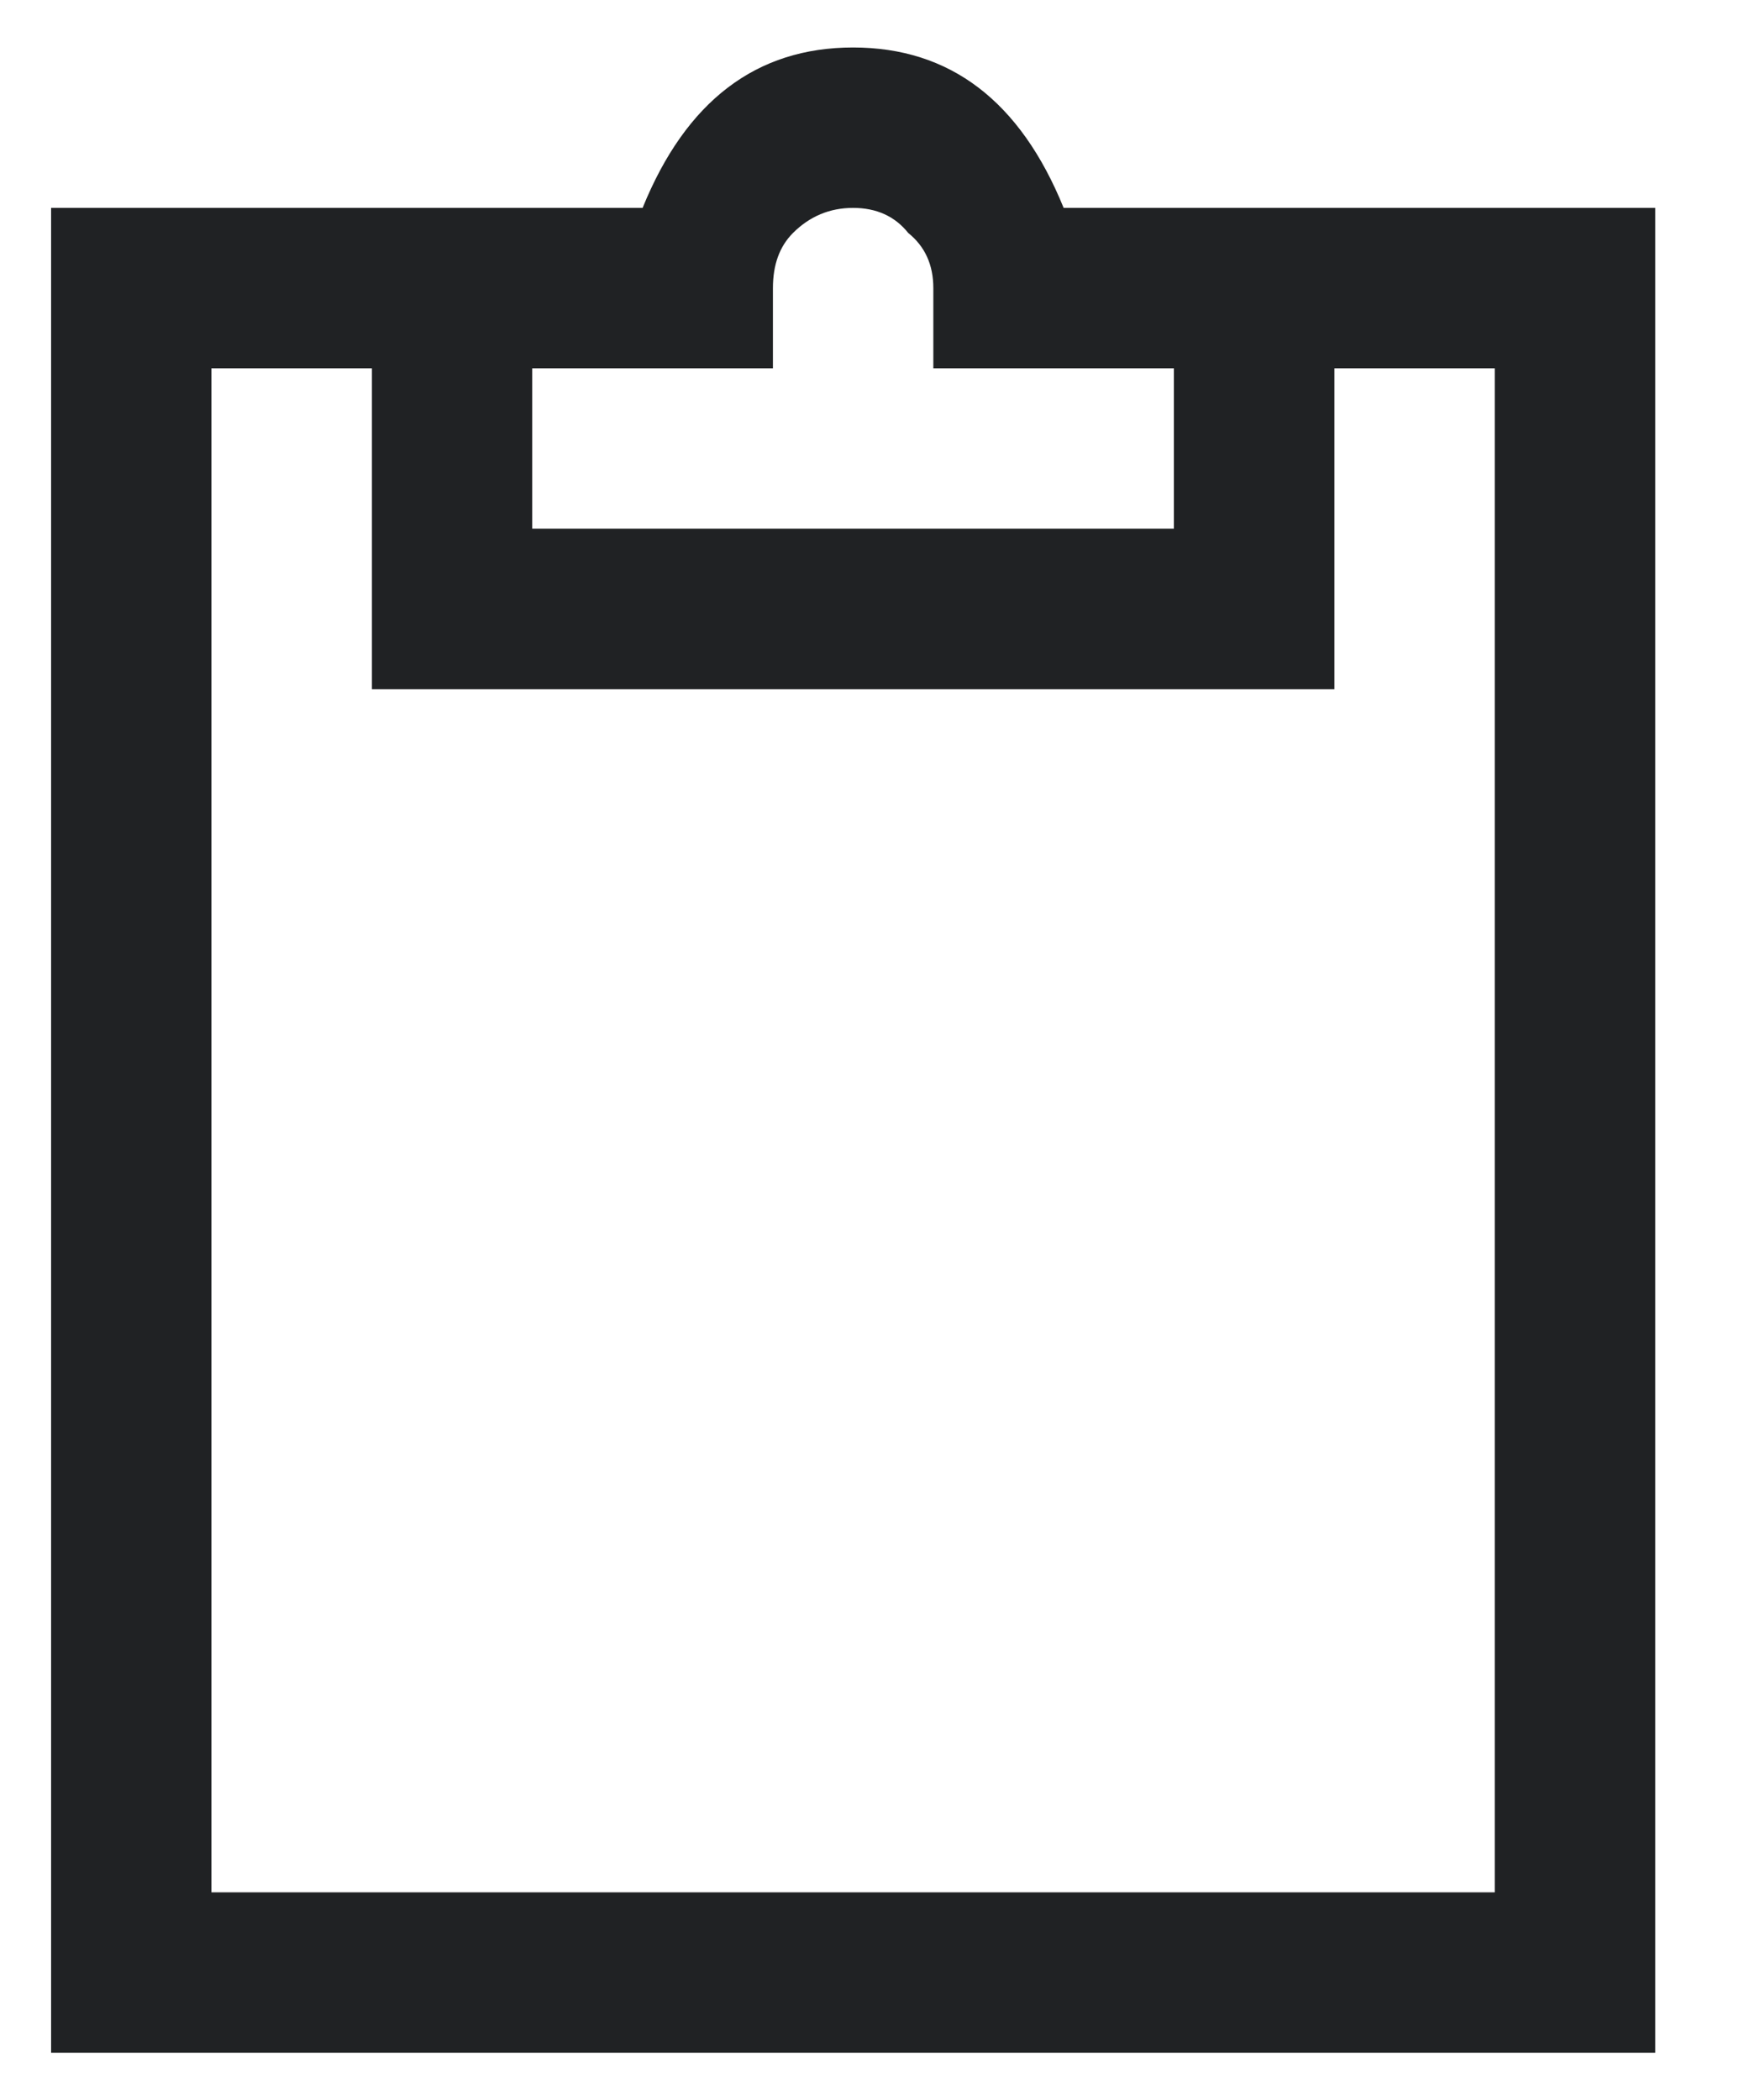 
<svg width="15" height="18" viewBox="0 0 15 18" fill="none" xmlns="http://www.w3.org/2000/svg">
<path d="M5.508 1.782C5.88 0.866 6.482 0.407 7.312 0.407C8.143 0.407 8.745 0.866 9.117 1.782H10.75H11.438H13.5H14.188V2.47V16.907V17.595H13.5H1.125H0.438V16.907V2.47V1.782H1.125H3.188H3.875H5.508ZM7.785 1.997C7.671 1.854 7.513 1.782 7.312 1.782C7.112 1.782 6.94 1.854 6.797 1.997C6.682 2.112 6.625 2.269 6.625 2.47V3.157H5.938H4.562V4.532H10.062V3.157H8.688H8V2.47C8 2.269 7.928 2.112 7.785 1.997ZM1.812 3.157V16.22H12.812V3.157H11.438V5.22V5.907H10.75H3.875H3.188V5.22V3.157H1.812Z" fill="#202224"/>
</svg>
